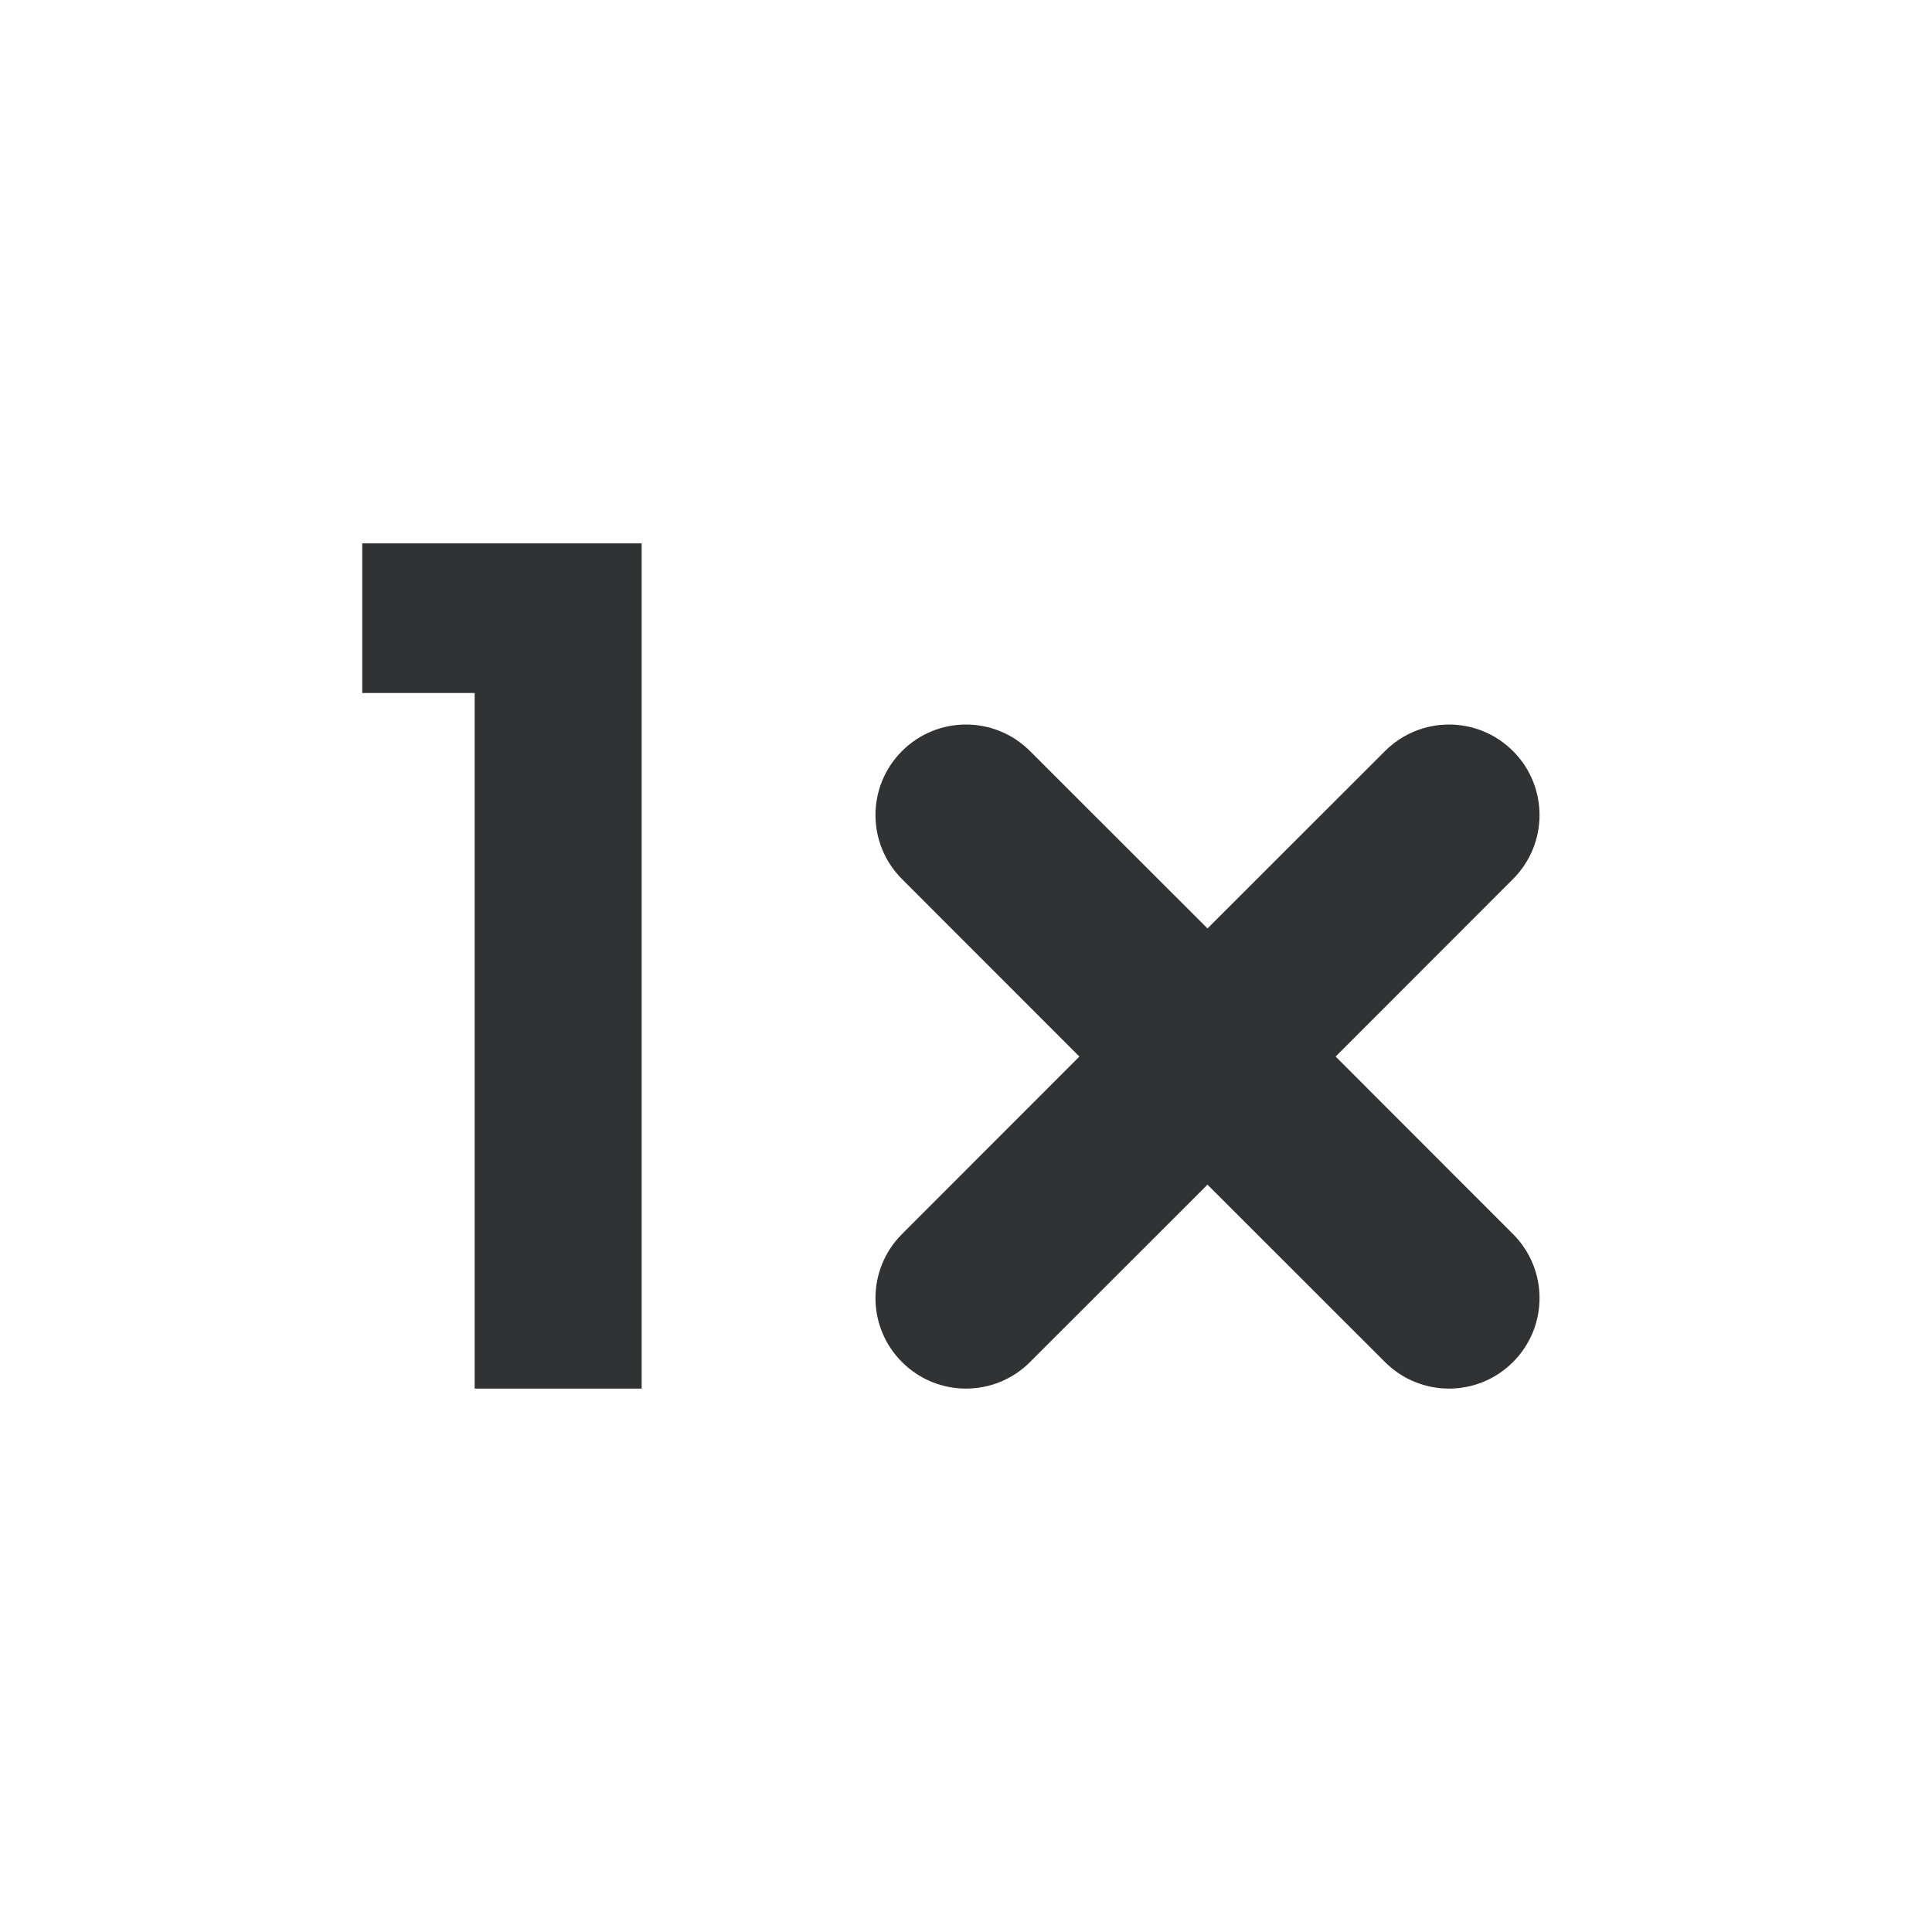<svg width="16" height="16" viewBox="0 0 16 16" fill="none" xmlns="http://www.w3.org/2000/svg">
    <path d="M3 5.739V4.5H5.314V11.5H3.931V5.739H3Z" fill="#303233" />
    <path
        d="M8.53 6.22C8.237 5.927 7.763 5.927 7.47 6.22C7.177 6.513 7.177 6.987 7.47 7.28L8.939 8.75L7.47 10.22C7.177 10.513 7.177 10.987 7.47 11.28C7.763 11.573 8.237 11.573 8.53 11.28L10 9.811L11.47 11.28C11.763 11.573 12.237 11.573 12.53 11.28C12.823 10.987 12.823 10.513 12.53 10.22L11.061 8.75L12.53 7.28C12.823 6.987 12.823 6.513 12.53 6.22C12.237 5.927 11.763 5.927 11.47 6.22L10 7.689L8.53 6.22Z"
        fill="#303233" />
</svg>
